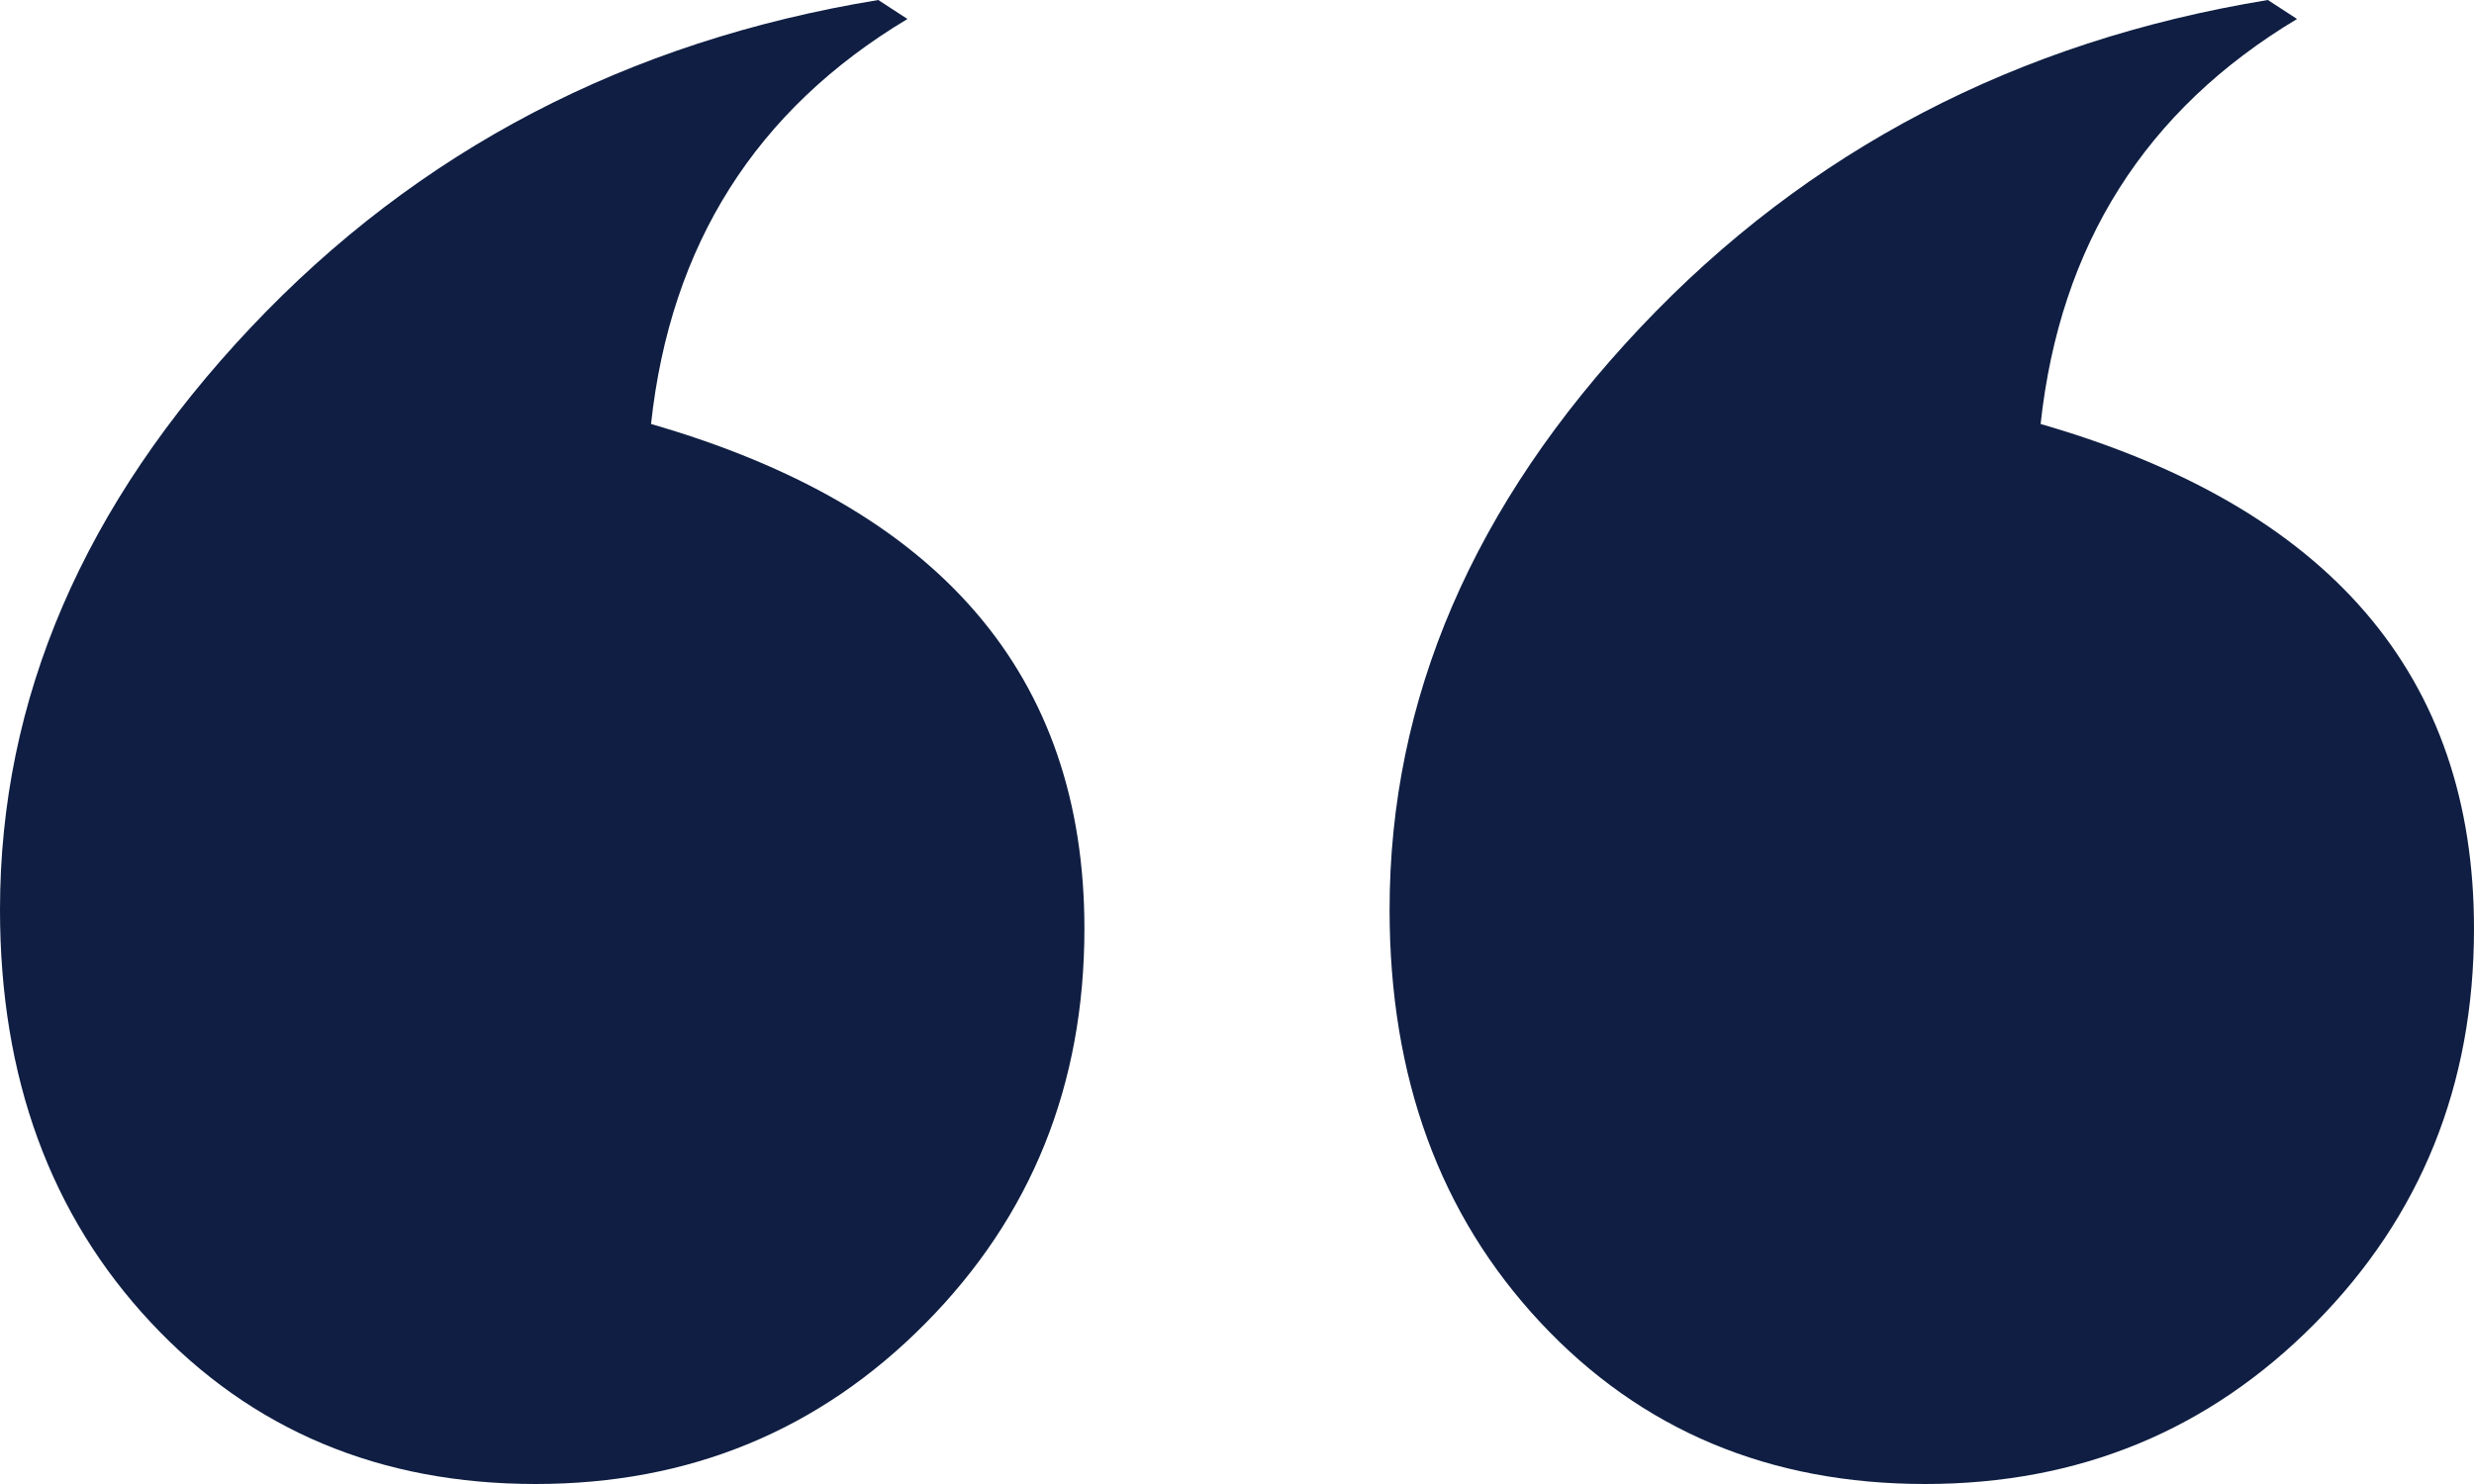 <svg width="40" height="24" viewBox="0 0 40 24" fill="none" xmlns="http://www.w3.org/2000/svg">
<path d="M14.2 3.92054e-06L14.672 0.307C12.223 1.774 10.84 3.957 10.526 6.857C15.197 8.205 17.533 10.925 17.533 15.019C17.533 17.544 16.676 19.672 14.961 21.403C13.246 23.135 11.146 24 8.661 24C6.142 24 4.068 23.13 2.441 21.39C0.814 19.65 -1.32279e-06 17.425 -1.86857e-06 14.712C-2.55492e-06 11.3 1.351 8.162 4.055 5.296C6.759 2.431 10.141 0.665 14.2 3.92054e-06ZM36.667 5.06474e-07L37.139 0.307C34.69 1.774 33.307 3.957 32.993 6.857C37.664 8.205 40 10.925 40 15.019C40 17.544 39.143 19.672 37.428 21.403C35.713 23.135 33.613 24 31.128 24C28.609 24 26.535 23.13 24.908 21.39C23.281 19.65 22.467 17.425 22.467 14.712C22.467 11.3 23.818 8.162 26.522 5.296C29.226 2.431 32.608 0.665 36.667 5.06474e-07Z" fill="#0F1E42"/>
</svg>
